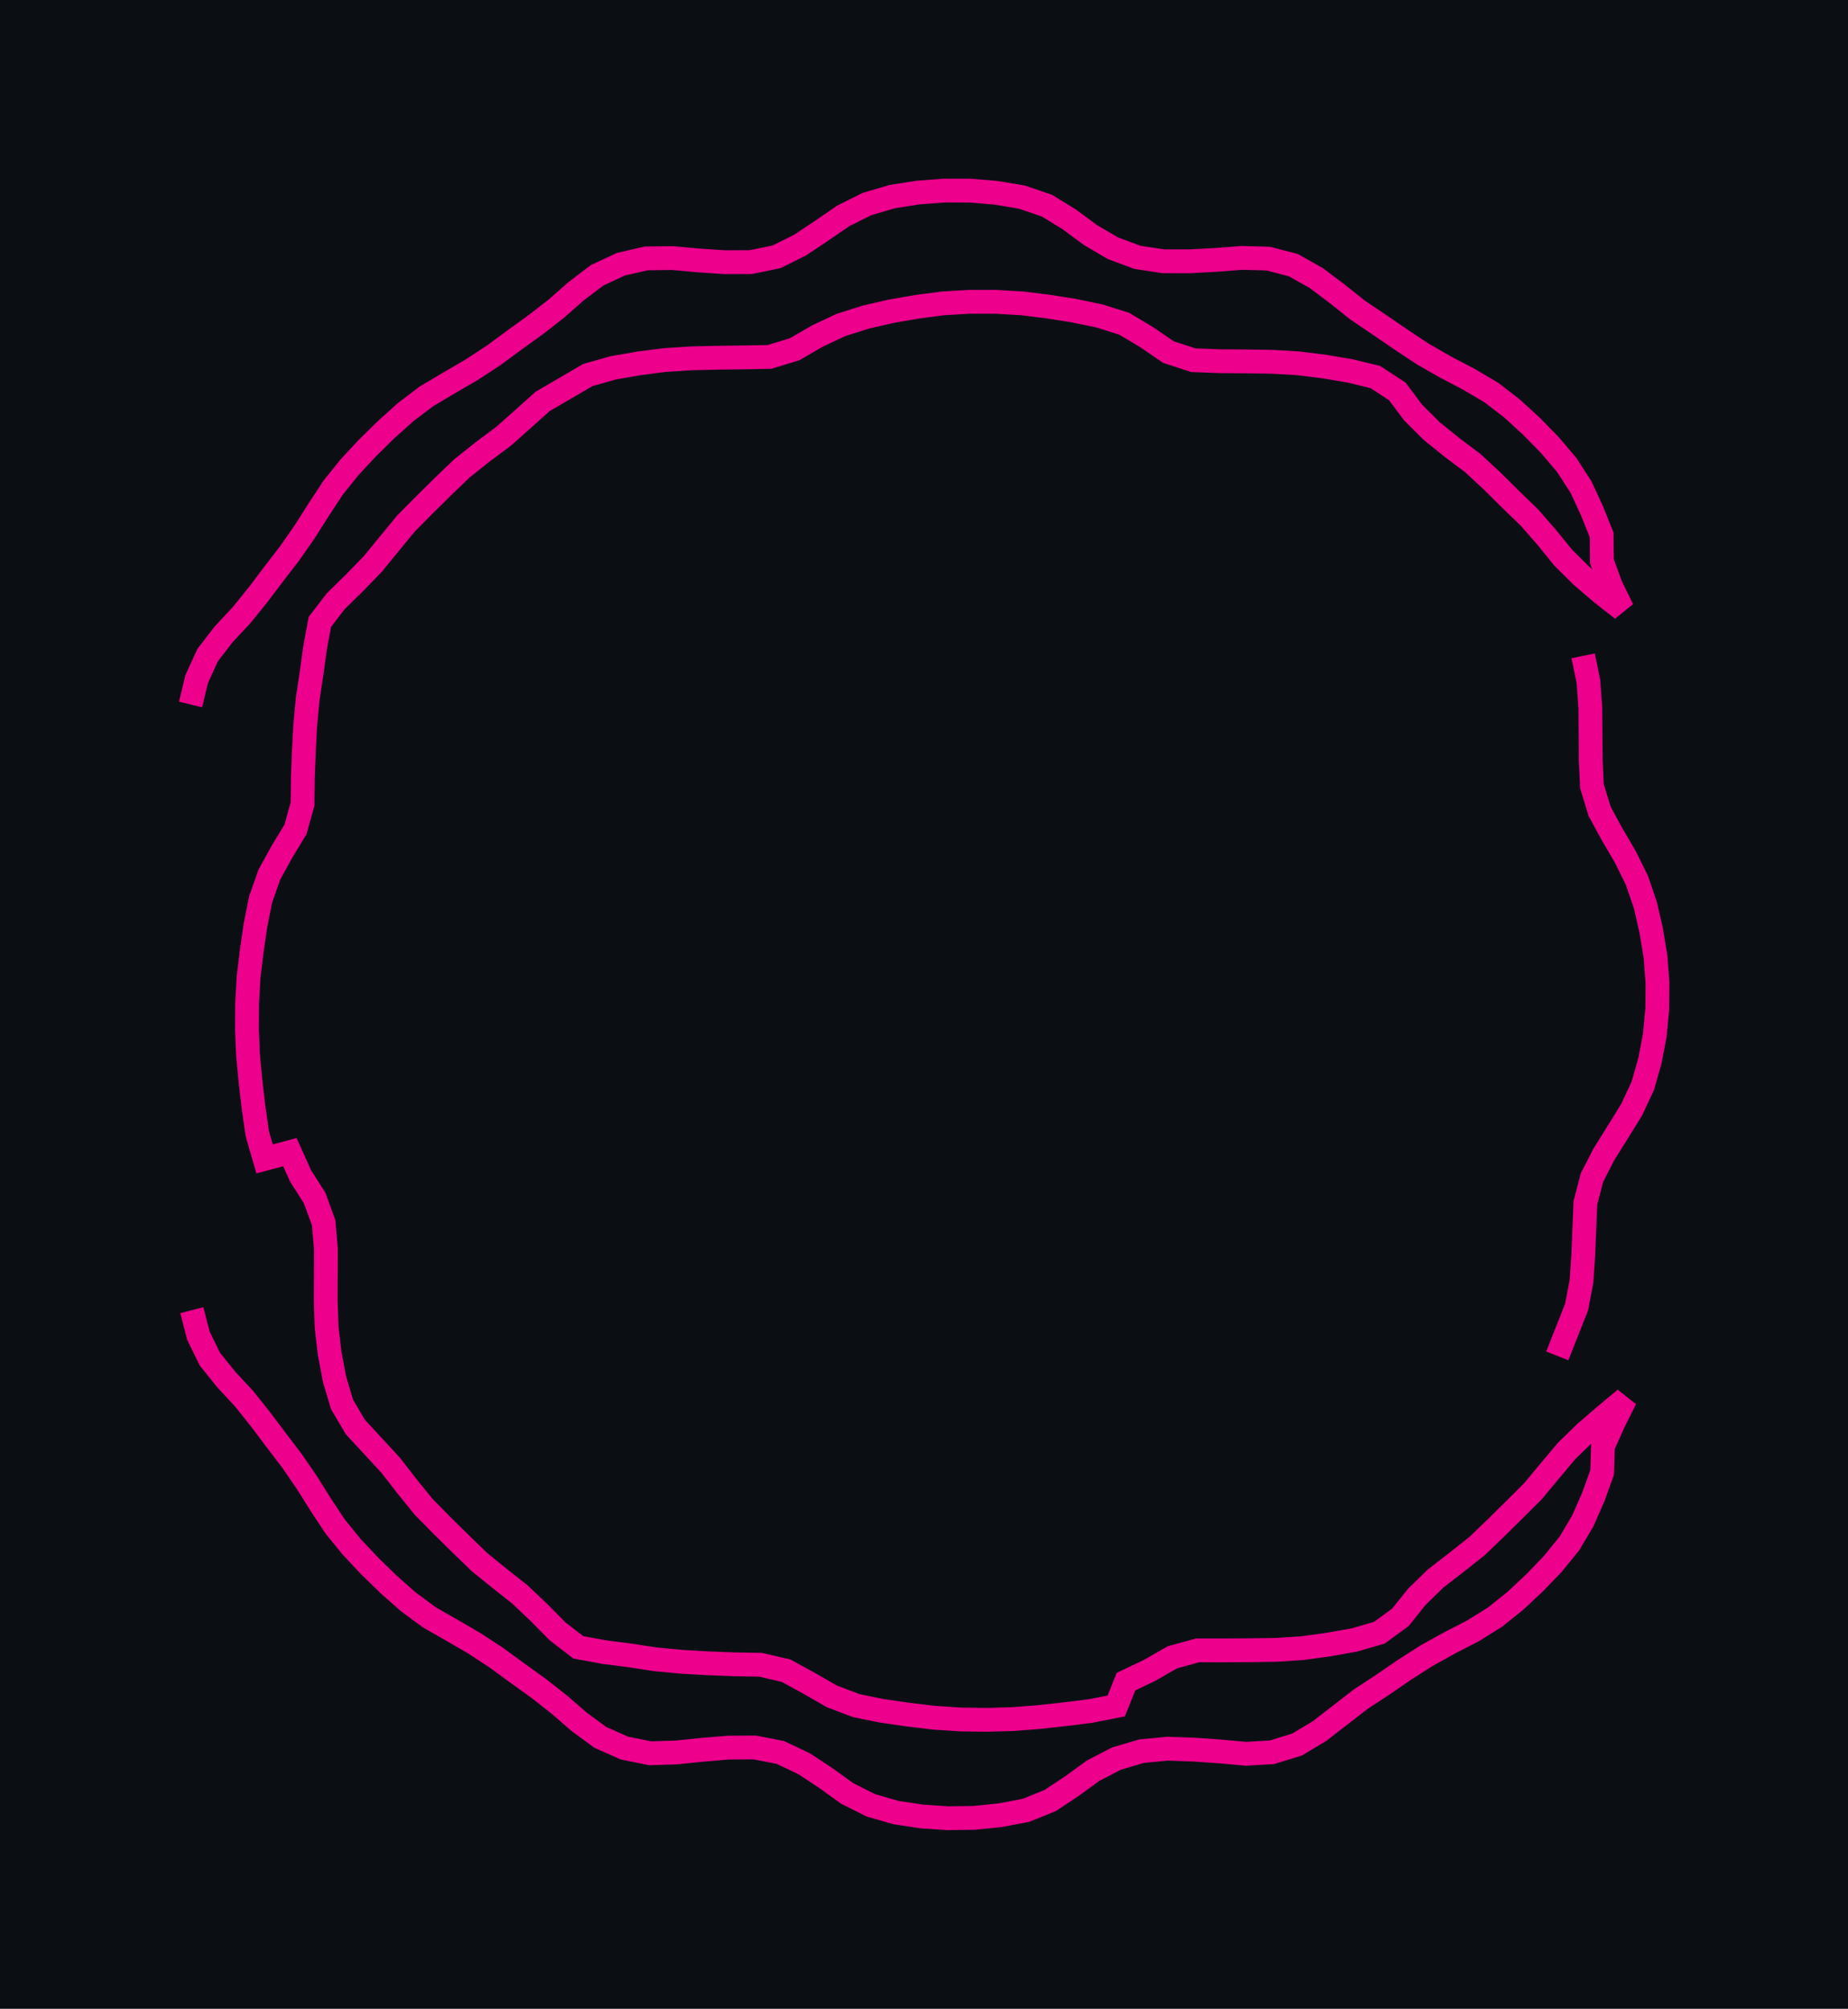 <svg xmlns="http://www.w3.org/2000/svg" viewBox="170.493 107.434 77.594 84.321" width="77.594" height="84.321" shape-rendering="geometricPrecision"><rect x="170.493" y="107.434" width="77.594" height="84.321" fill="#0b0f14"/><path d="M 178.547 162.429 L 178.822 163.495 L 179.304 164.483 L 179.993 165.340 L 180.742 166.146 L 181.428 167.006 L 182.090 167.885 L 182.757 168.760 L 183.379 169.667 L 183.963 170.599 L 184.570 171.516 L 185.265 172.369 L 186.019 173.170 L 186.807 173.938 L 187.631 174.666 L 188.515 175.320 L 189.470 175.866 L 190.421 176.419 L 191.341 177.022 L 192.229 177.672 L 193.122 178.314 L 193.987 178.994 L 194.818 179.715 L 195.705 180.364 L 196.711 180.811 L 197.789 181.028 L 198.889 180.995 L 199.983 180.883 L 201.079 180.791 L 202.179 180.785 L 203.259 180.994 L 204.253 181.466 L 205.171 182.071 L 206.063 182.714 L 207.046 183.209 L 208.102 183.516 L 209.190 183.681 L 210.287 183.755 L 211.387 183.740 L 212.482 183.631 L 213.563 183.426 L 214.583 183.015 L 215.500 182.408 L 216.390 181.761 L 217.366 181.254 L 218.420 180.941 L 219.515 180.836 L 220.615 180.875 L 221.712 180.951 L 222.808 181.050 L 223.906 180.986 L 224.957 180.661 L 225.900 180.095 L 226.769 179.421 L 227.640 178.749 L 228.560 178.146 L 229.467 177.523 L 230.394 176.931 L 231.356 176.397 L 232.334 175.894 L 233.267 175.312 L 234.126 174.625 L 234.929 173.873 L 235.692 173.080 L 236.386 172.227 L 236.948 171.282 L 237.391 170.275 L 237.764 169.240 L 237.798 168.140 L 238.248 167.136 L 238.737 166.151 L 237.891 166.855 L 237.058 167.573 L 236.270 168.340 L 235.563 169.183 L 234.859 170.028 L 234.080 170.805 L 233.297 171.578 L 232.503 172.339 L 231.640 173.021 L 230.770 173.694 L 229.982 174.462 L 229.295 175.321 L 228.407 175.969 L 227.350 176.275 L 226.267 176.467 L 225.177 176.616 L 224.079 176.688 L 222.980 176.703 L 221.880 176.710 L 220.780 176.709 L 219.719 177.001 L 218.765 177.548 L 217.772 178.022 L 217.362 179.043 L 216.283 179.255 L 215.191 179.391 L 214.098 179.511 L 213.001 179.595 L 211.901 179.625 L 210.802 179.608 L 209.704 179.536 L 208.612 179.405 L 207.523 179.248 L 206.445 179.028 L 205.417 178.638 L 204.463 178.090 L 203.498 177.562 L 202.426 177.314 L 201.327 177.295 L 200.227 177.252 L 199.129 177.190 L 198.034 177.087 L 196.947 176.922 L 195.856 176.781 L 194.774 176.582 L 193.903 175.910 L 193.130 175.127 L 192.332 174.370 L 191.469 173.687 L 190.614 172.995 L 189.825 172.229 L 189.041 171.458 L 188.271 170.672 L 187.578 169.818 L 186.904 168.948 L 186.158 168.140 L 185.412 167.331 L 184.853 166.384 L 184.540 165.329 L 184.334 164.249 L 184.208 163.156 L 184.170 162.057 L 184.174 160.957 L 184.178 159.857 L 184.083 158.761 L 183.707 157.727 L 183.117 156.799 L 182.665 155.796 L 181.602 156.080 L 181.297 155.023 L 181.141 153.934 L 181.013 152.842 L 180.908 151.747 L 180.863 150.647 L 180.869 149.547 L 180.930 148.449 L 181.063 147.357 L 181.220 146.269 L 181.436 145.190 L 181.800 144.152 L 182.330 143.188 L 182.900 142.248 L 183.196 141.188 L 183.209 140.088 L 183.250 138.989 L 183.308 137.890 L 183.410 136.795 L 183.573 135.707 L 183.723 134.618 L 183.924 133.536 L 184.595 132.665 L 185.381 131.895 L 186.147 131.106 L 186.844 130.254 L 187.543 129.405 L 188.317 128.624 L 189.100 127.851 L 189.894 127.090 L 190.754 126.404 L 191.637 125.747 L 192.459 125.017 L 193.278 124.283 L 194.229 123.729 L 195.179 123.175 L 196.237 122.875 L 197.321 122.687 L 198.412 122.547 L 199.510 122.476 L 200.610 122.450 L 201.709 122.436 L 202.809 122.415 L 203.861 122.093 L 204.812 121.541 L 205.808 121.073 L 206.857 120.742 L 207.929 120.496 L 209.013 120.309 L 210.104 120.167 L 211.202 120.103 L 212.302 120.103 L 213.400 120.166 L 214.492 120.301 L 215.579 120.473 L 216.656 120.695 L 217.705 121.027 L 218.648 121.593 L 219.556 122.214 L 220.602 122.554 L 221.701 122.596 L 222.801 122.604 L 223.901 122.621 L 224.999 122.684 L 226.091 122.819 L 227.175 123.002 L 228.244 123.262 L 229.164 123.865 L 229.824 124.746 L 230.602 125.523 L 231.458 126.215 L 232.337 126.875 L 233.143 127.623 L 233.924 128.398 L 234.715 129.163 L 235.438 129.992 L 236.132 130.845 L 236.913 131.620 L 237.750 132.334 L 238.614 133.014 L 238.129 132.027 L 237.755 130.993 L 237.744 129.893 L 237.336 128.871 L 236.873 127.873 L 236.276 126.950 L 235.564 126.111 L 234.794 125.325 L 233.983 124.583 L 233.112 123.911 L 232.164 123.352 L 231.190 122.842 L 230.235 122.295 L 229.318 121.688 L 228.411 121.066 L 227.498 120.451 L 226.638 119.766 L 225.759 119.104 L 224.801 118.565 L 223.736 118.288 L 222.636 118.259 L 221.540 118.344 L 220.441 118.403 L 219.341 118.402 L 218.254 118.237 L 217.223 117.854 L 216.274 117.297 L 215.390 116.643 L 214.453 116.067 L 213.412 115.711 L 212.327 115.528 L 211.231 115.436 L 210.131 115.434 L 209.034 115.518 L 207.948 115.689 L 206.892 116.000 L 205.908 116.491 L 205.001 117.113 L 204.085 117.723 L 203.101 118.213 L 202.023 118.436 L 200.923 118.440 L 199.826 118.367 L 198.730 118.267 L 197.630 118.280 L 196.558 118.526 L 195.562 118.992 L 194.685 119.657 L 193.860 120.384 L 192.992 121.059 L 192.100 121.703 L 191.214 122.356 L 190.293 122.957 L 189.343 123.511 L 188.397 124.072 L 187.521 124.737 L 186.702 125.472 L 185.918 126.244 L 185.168 127.048 L 184.479 127.906 L 183.876 128.826 L 183.287 129.754 L 182.657 130.657 L 181.986 131.528 L 181.323 132.406 L 180.631 133.260 L 179.880 134.065 L 179.209 134.936 L 178.752 135.937 L 178.493 137.006 M 236.967 134.963 L 237.187 136.040 L 237.268 137.137 L 237.277 138.237 L 237.285 139.337 L 237.336 140.436 L 237.657 141.488 L 238.182 142.455 L 238.739 143.404 L 239.225 144.390 L 239.581 145.431 L 239.825 146.504 L 240.005 147.589 L 240.088 148.686 L 240.079 149.786 L 239.977 150.881 L 239.770 151.961 L 239.468 153.019 L 239.002 154.015 L 238.424 154.951 L 237.840 155.883 L 237.337 156.862 L 237.060 157.926 L 237.016 159.025 L 236.971 160.124 L 236.897 161.222 L 236.690 162.302 L 236.285 163.325 L 235.881 164.348" fill="none" stroke="#EC008C" stroke-width="1" vector-effect="non-scaling-stroke"/></svg>
